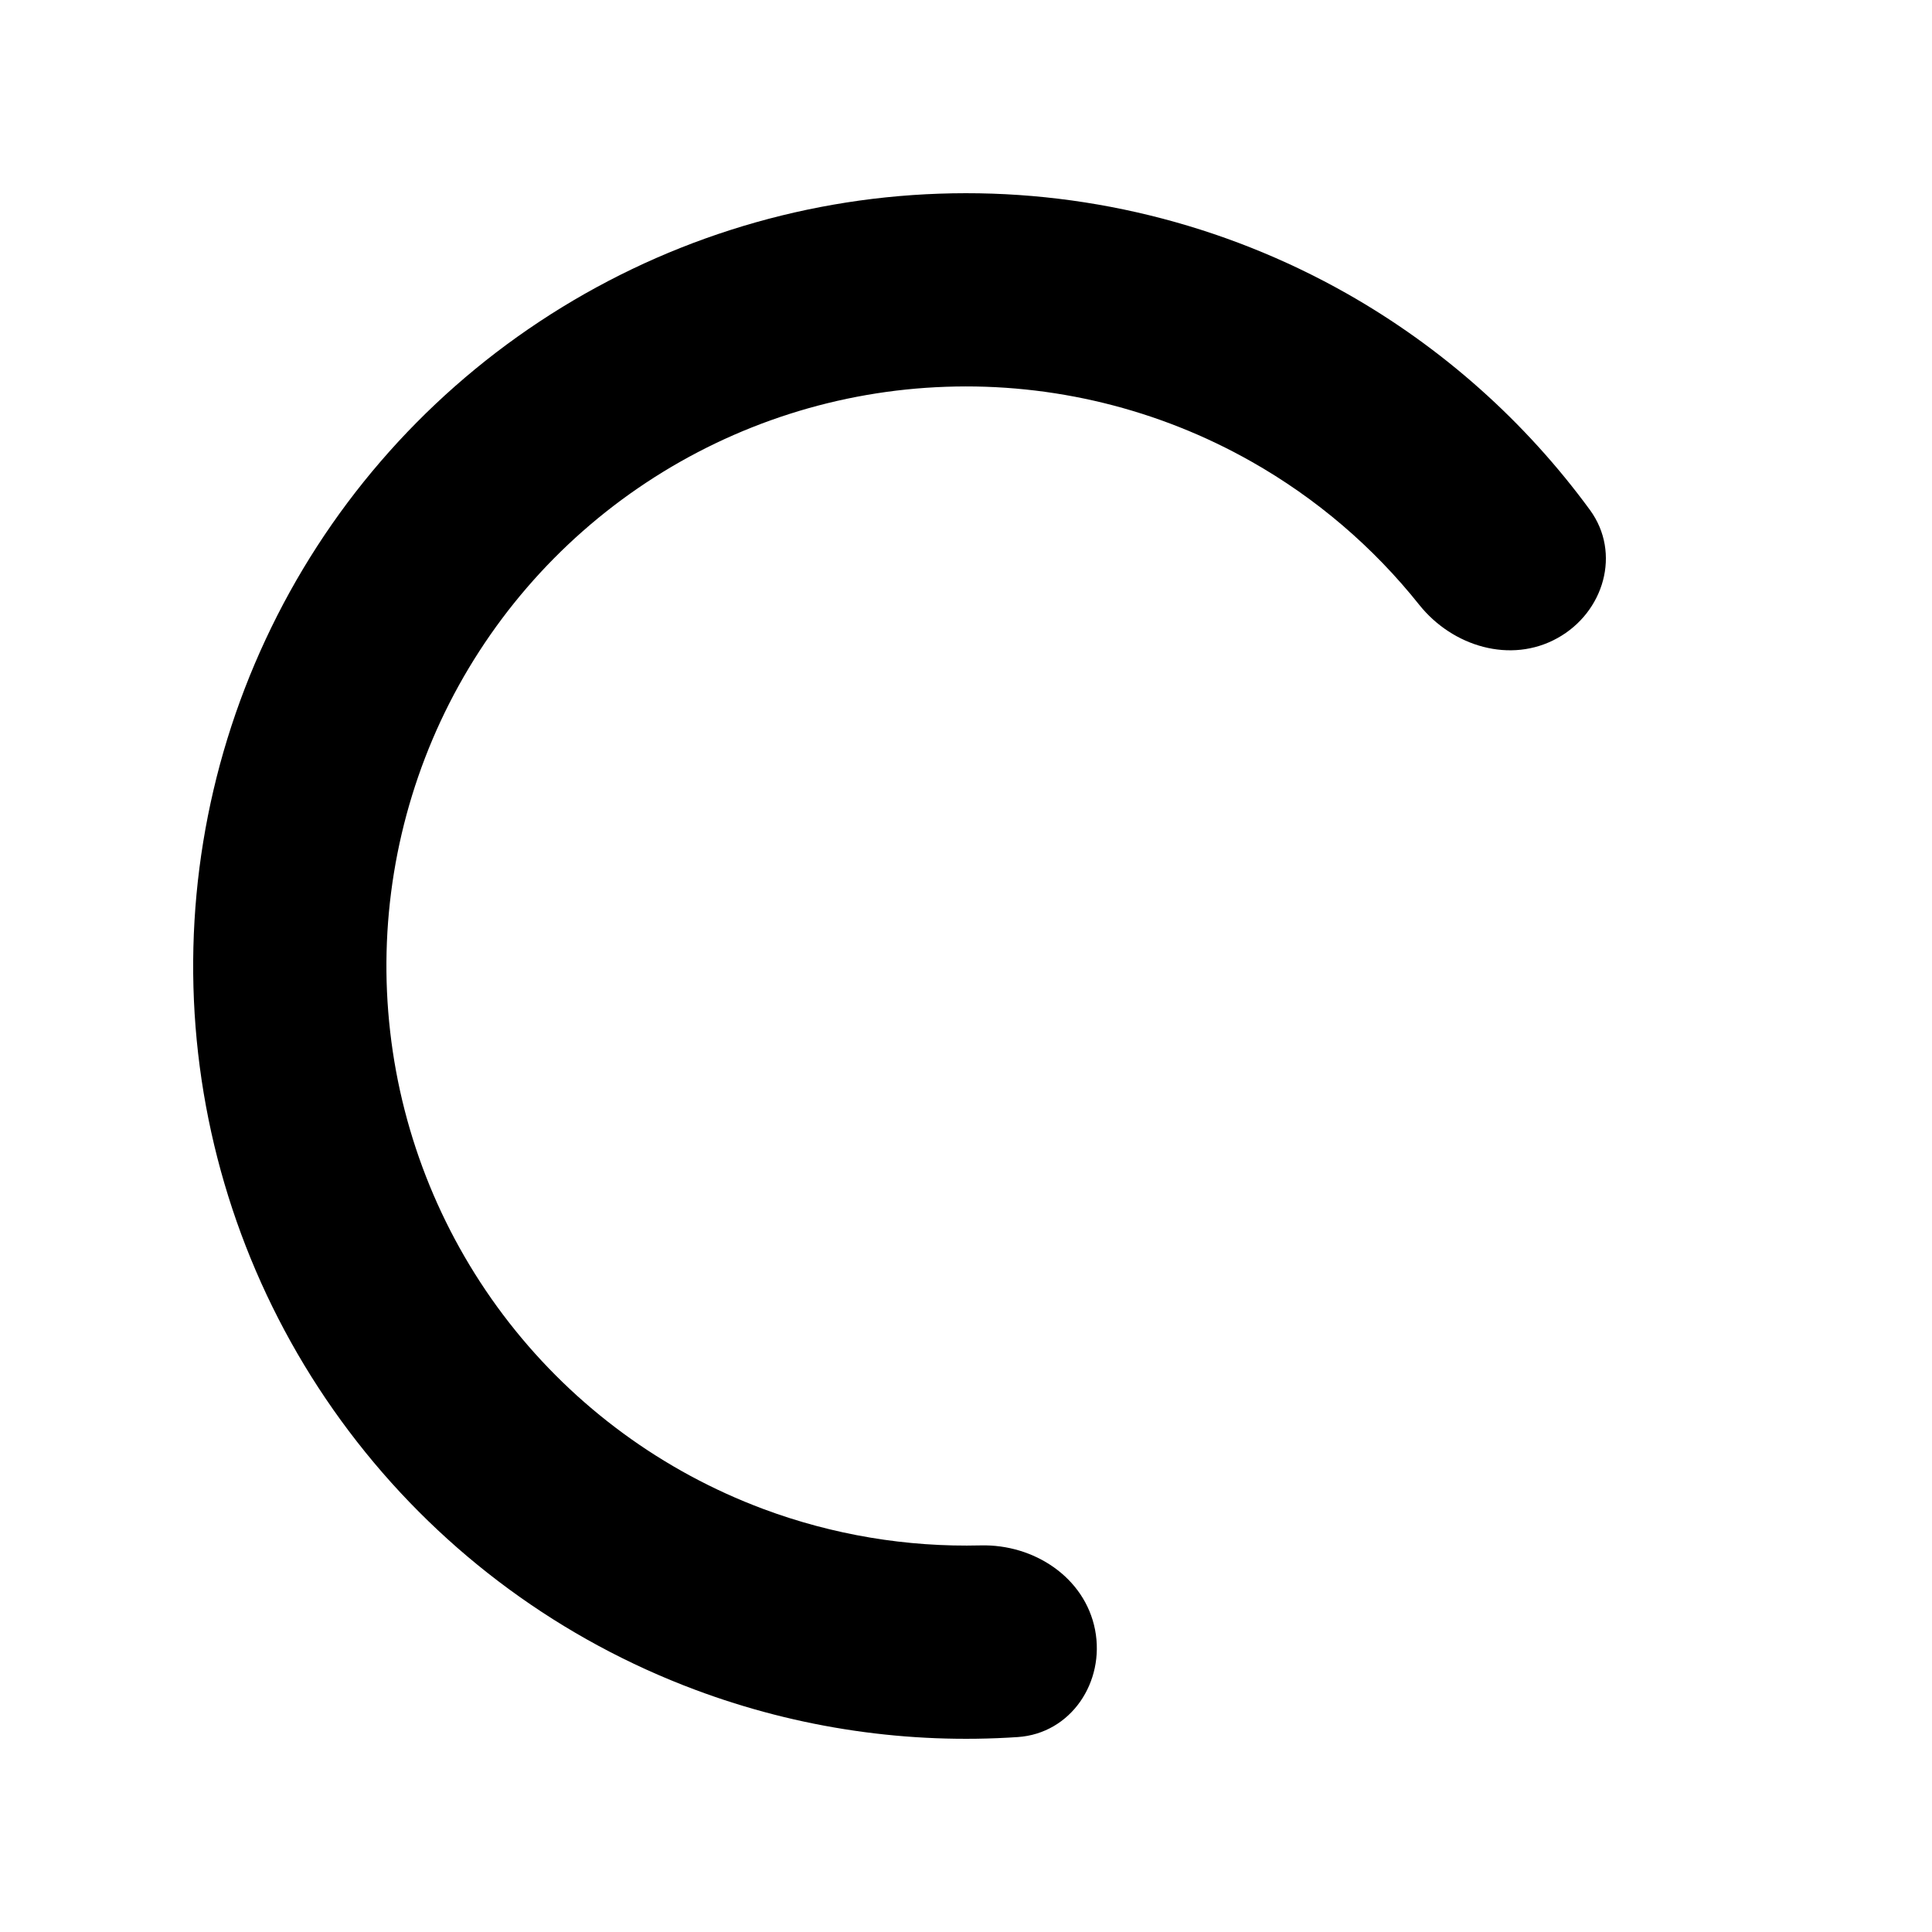 <svg width="20" height="20" viewBox="0 0 20 20" fill="none" xmlns="http://www.w3.org/2000/svg">
<path d="M11.336 16.871C11.441 17.413 11.086 17.945 10.536 17.982C9.405 18.058 8.267 17.893 7.198 17.493C5.816 16.977 4.604 16.088 3.696 14.925C2.788 13.763 2.218 12.371 2.051 10.906C1.884 9.44 2.126 7.956 2.75 6.619C3.373 5.282 4.354 4.143 5.585 3.329C6.815 2.515 8.246 2.056 9.721 2.005C11.195 1.953 12.655 2.311 13.939 3.037C14.932 3.599 15.79 4.365 16.459 5.279C16.785 5.725 16.605 6.339 16.122 6.606C15.639 6.874 15.037 6.693 14.692 6.261C14.215 5.662 13.626 5.158 12.954 4.778C11.992 4.233 10.896 3.965 9.791 4.004C8.685 4.042 7.611 4.386 6.688 4.997C5.766 5.607 5.03 6.461 4.562 7.464C4.095 8.467 3.913 9.58 4.039 10.679C4.164 11.779 4.591 12.822 5.272 13.694C5.953 14.566 6.862 15.232 7.899 15.62C8.622 15.89 9.387 16.017 10.152 15.998C10.704 15.984 11.23 16.329 11.336 16.871Z" fill="currentColor"/>
</svg>
